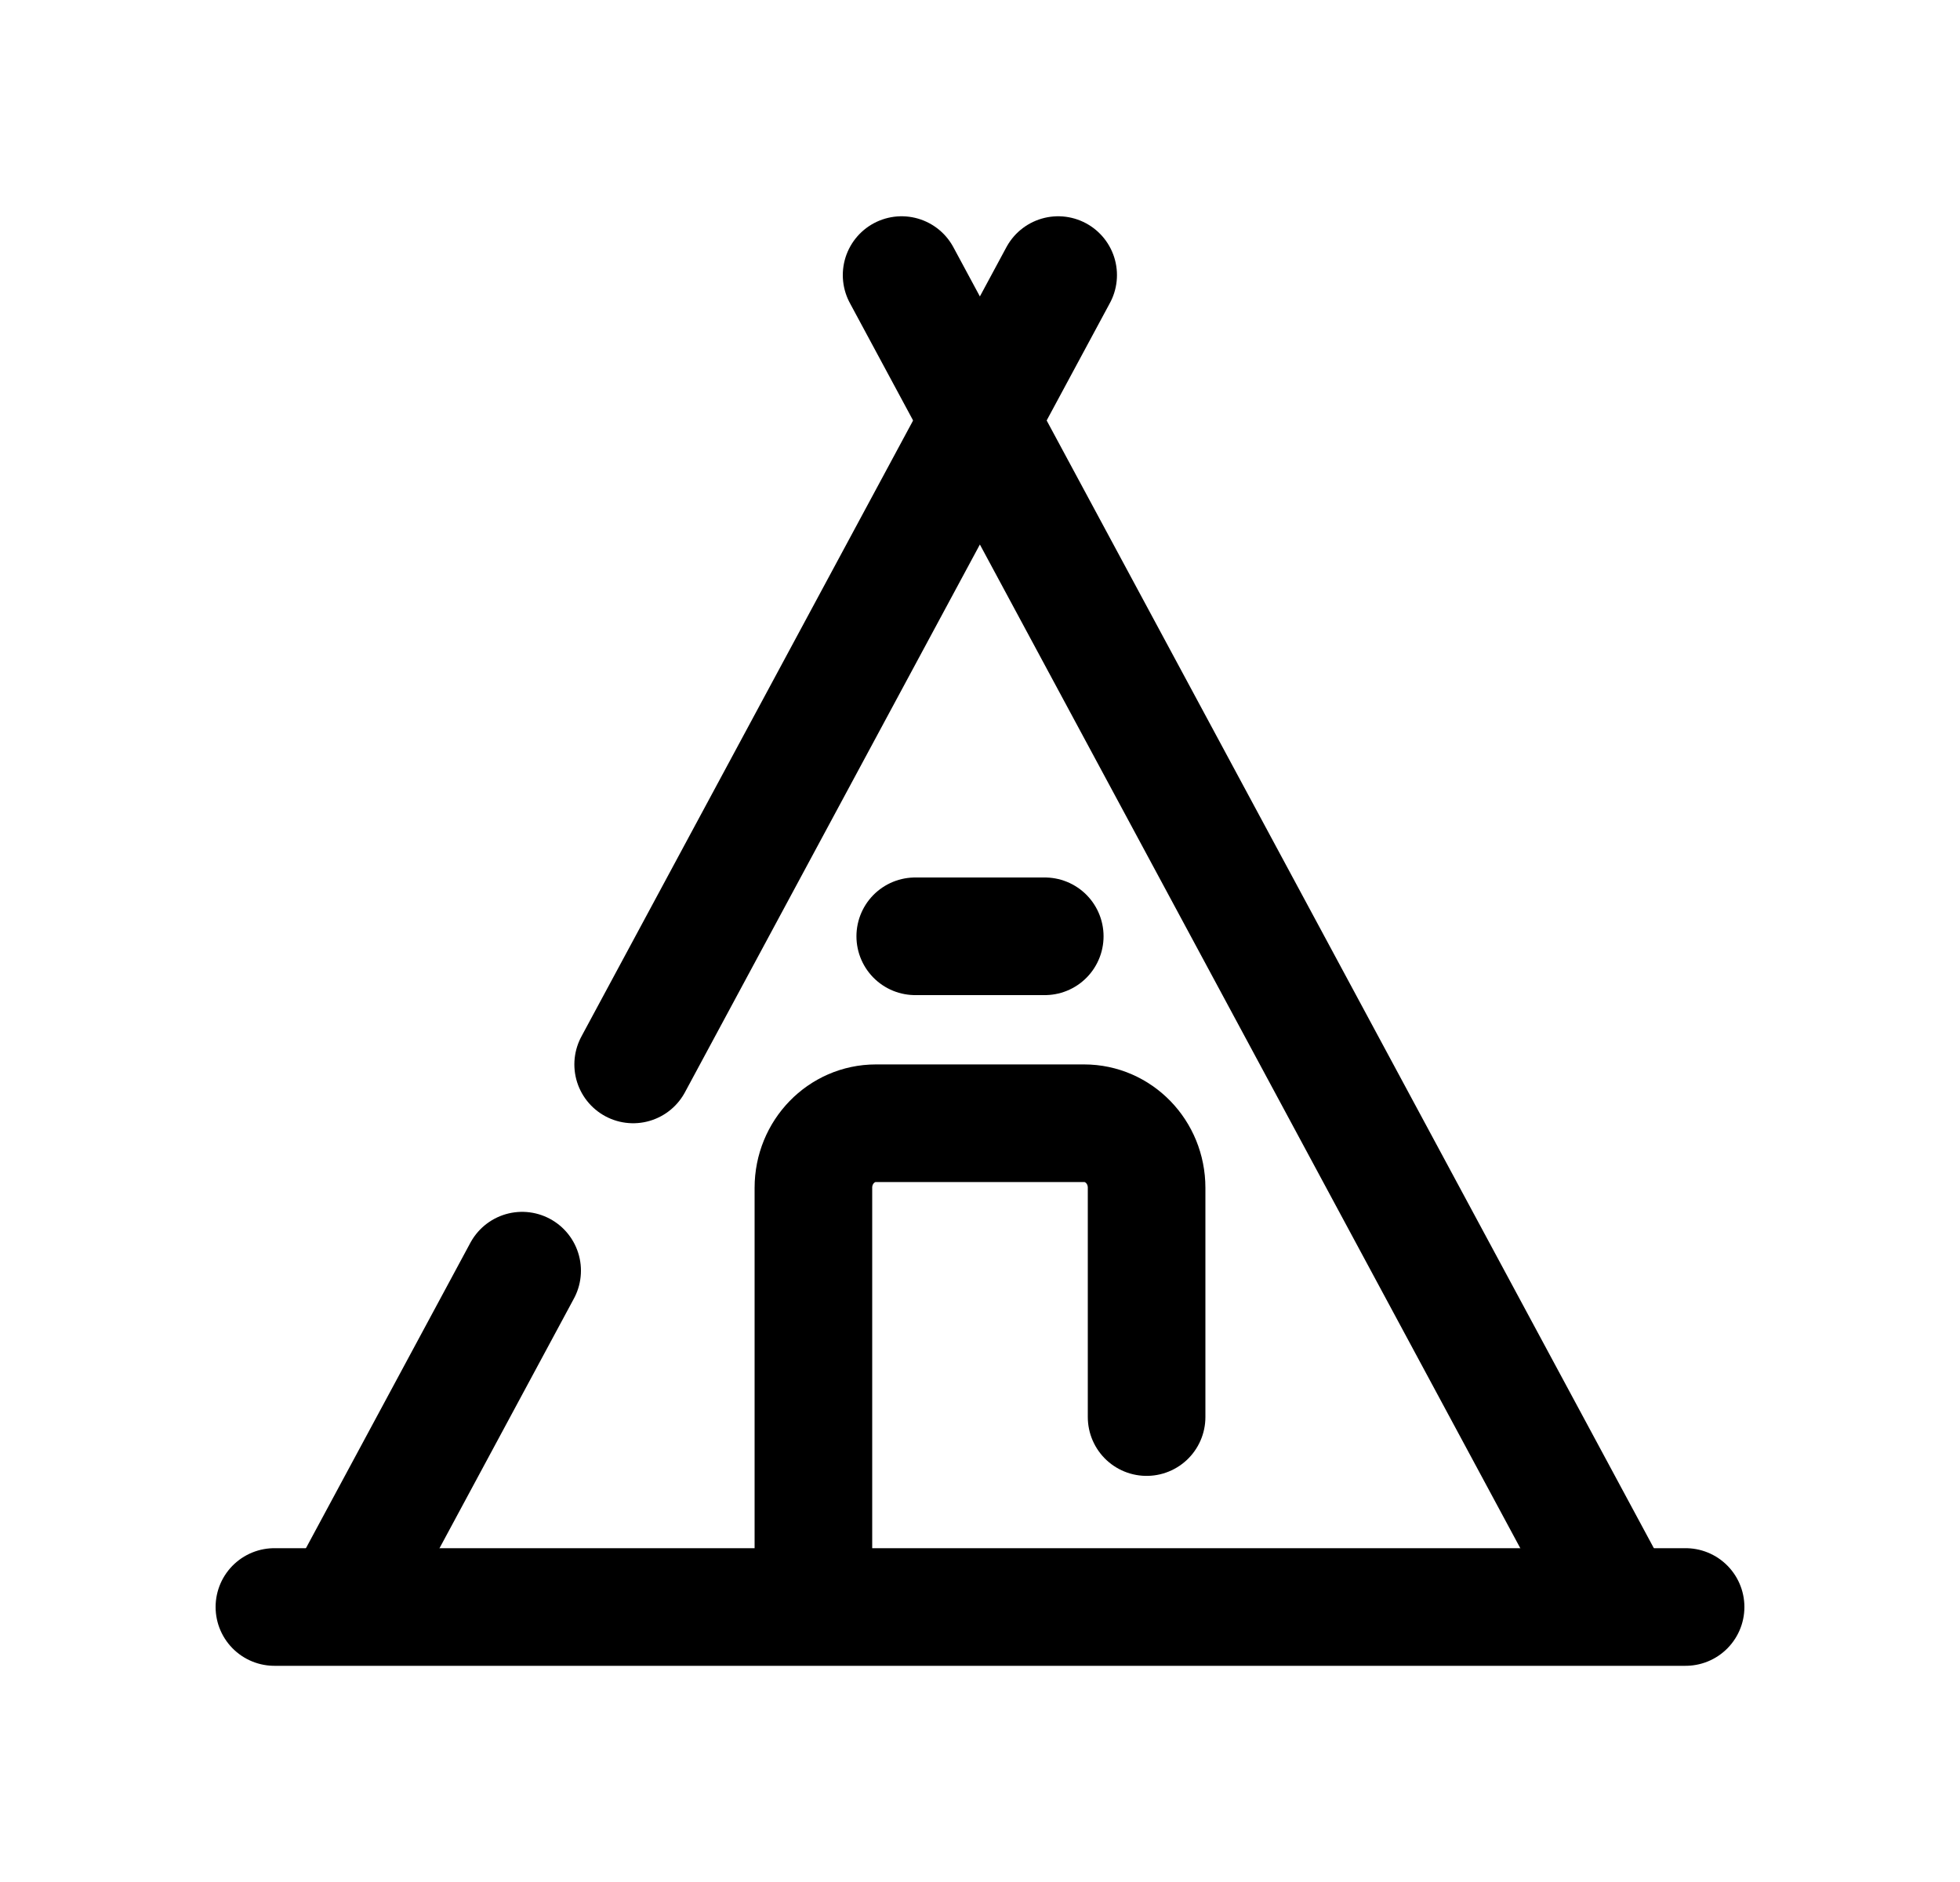 <svg width="25" height="24" viewBox="0 0 25 24" fill="none" xmlns="http://www.w3.org/2000/svg">
<path d="M11.674 11.94H13.326" stroke="black" stroke-width="1.5" stroke-linecap="round" stroke-linejoin="round"/>
<path d="M8.076 13.574L13.497 3.508" stroke="black" stroke-width="1.5" stroke-linecap="round" stroke-linejoin="round"/>
<path d="M4.381 20.436L6.66 16.204" stroke="black" stroke-width="1.5" stroke-linecap="round" stroke-linejoin="round"/>
<path d="M10.375 20.363V15.147C10.375 14.692 10.732 14.324 11.172 14.324H13.828C14.269 14.324 14.625 14.692 14.625 15.147V18.071" stroke="black" stroke-width="1.5" stroke-linecap="round" stroke-linejoin="round"/>
<path d="M20.617 20.437L11.5 3.508" stroke="black" stroke-width="1.5" stroke-linecap="round" stroke-linejoin="round"/>
<path d="M3.5 20.493H21.5" stroke="black" stroke-width="1.5" stroke-linecap="round" stroke-linejoin="round"/>
</svg>
